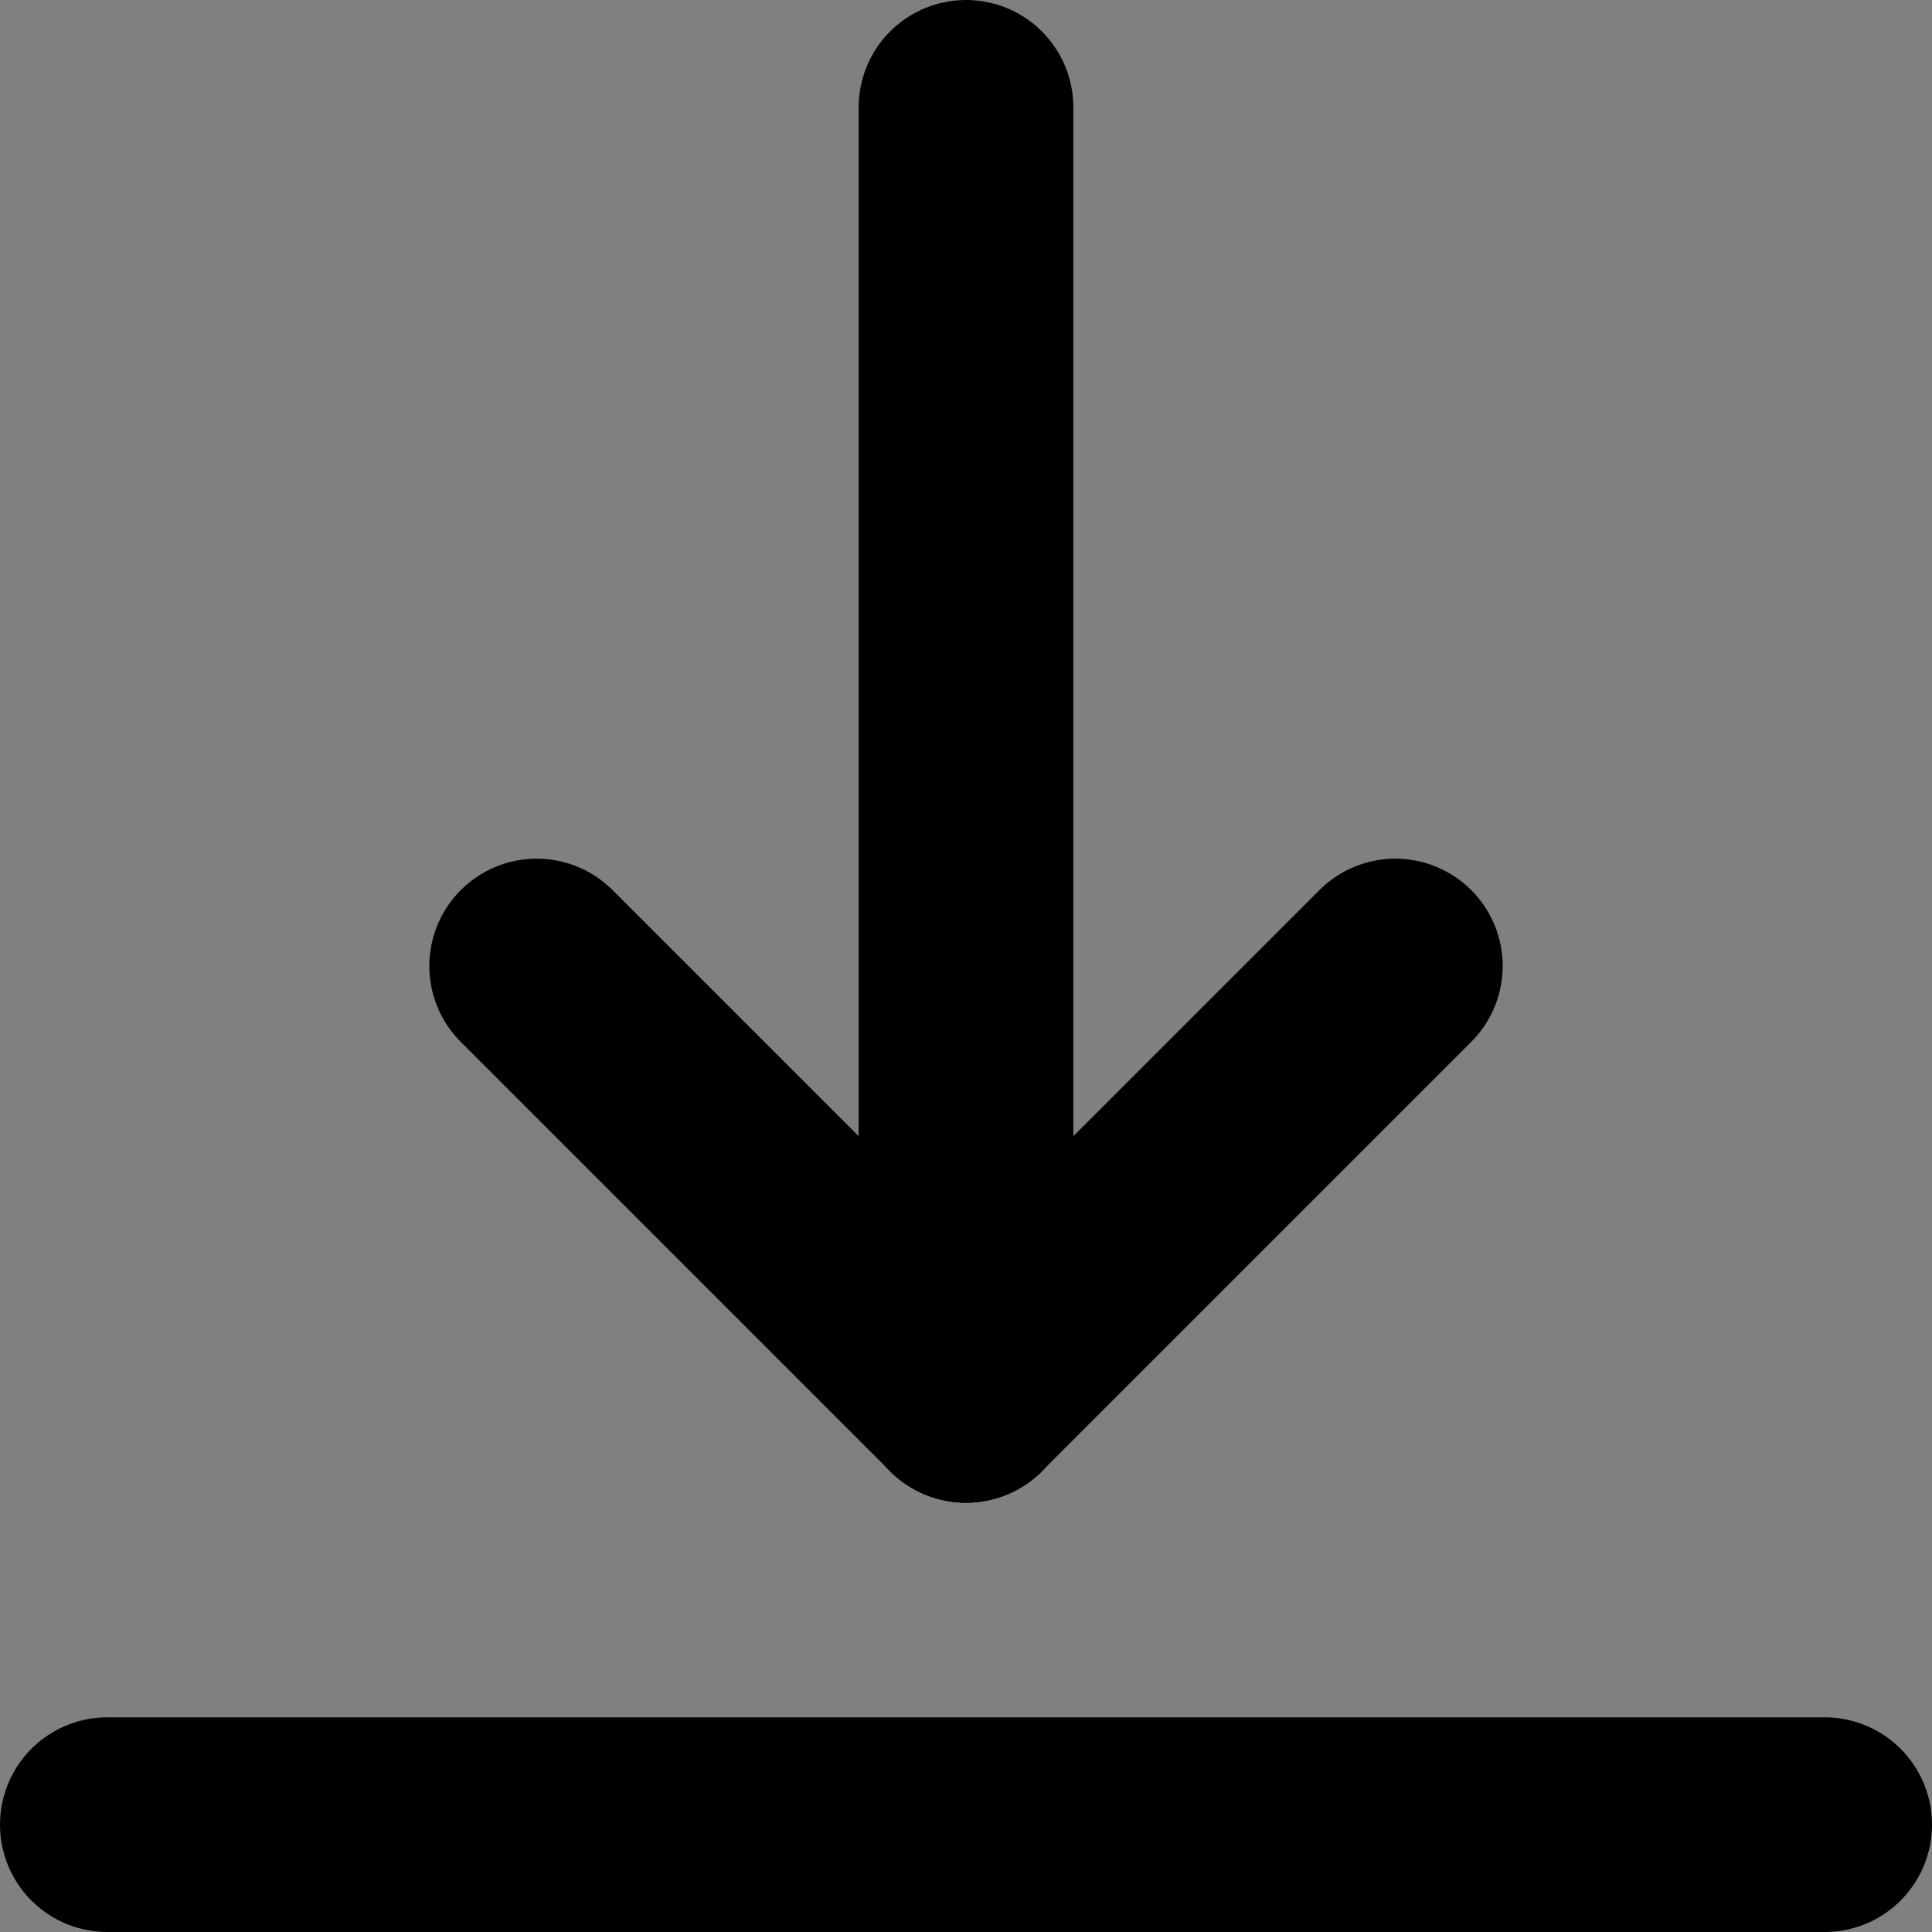 <?xml version="1.0" encoding="UTF-8"?>
<svg id="Layer_2" data-name="Layer 2" xmlns="http://www.w3.org/2000/svg" viewBox="0 0 45 45">
  <rect x="0" y="0" width="45" height="45" fill="#808080" stroke="none"/>
  <defs>
    <style>
      .cls-1 {
        stroke-linejoin: round;
      }

      .cls-1, .cls-2 {
        fill: #fff;
        stroke: #000;
        stroke-linecap: round;
        stroke-width: 5px;
      }

      .cls-2 {
        stroke-miterlimit: 10;
      }
    </style>
  </defs>
  <g id="Layer_1-2" data-name="Layer 1">
    <path class="cls-2" d="m22.5,2.5v30"/>
    <path class="cls-2" d="m22.5,32.5c3.33-3.33,6.67-6.67,10-10"/>
    <path class="cls-2" d="m22.5,32.5c-3.33-3.33-6.67-6.67-10-10"/>
    <path class="cls-1" d="m2.5,42.5h40"/>
  </g>
</svg>